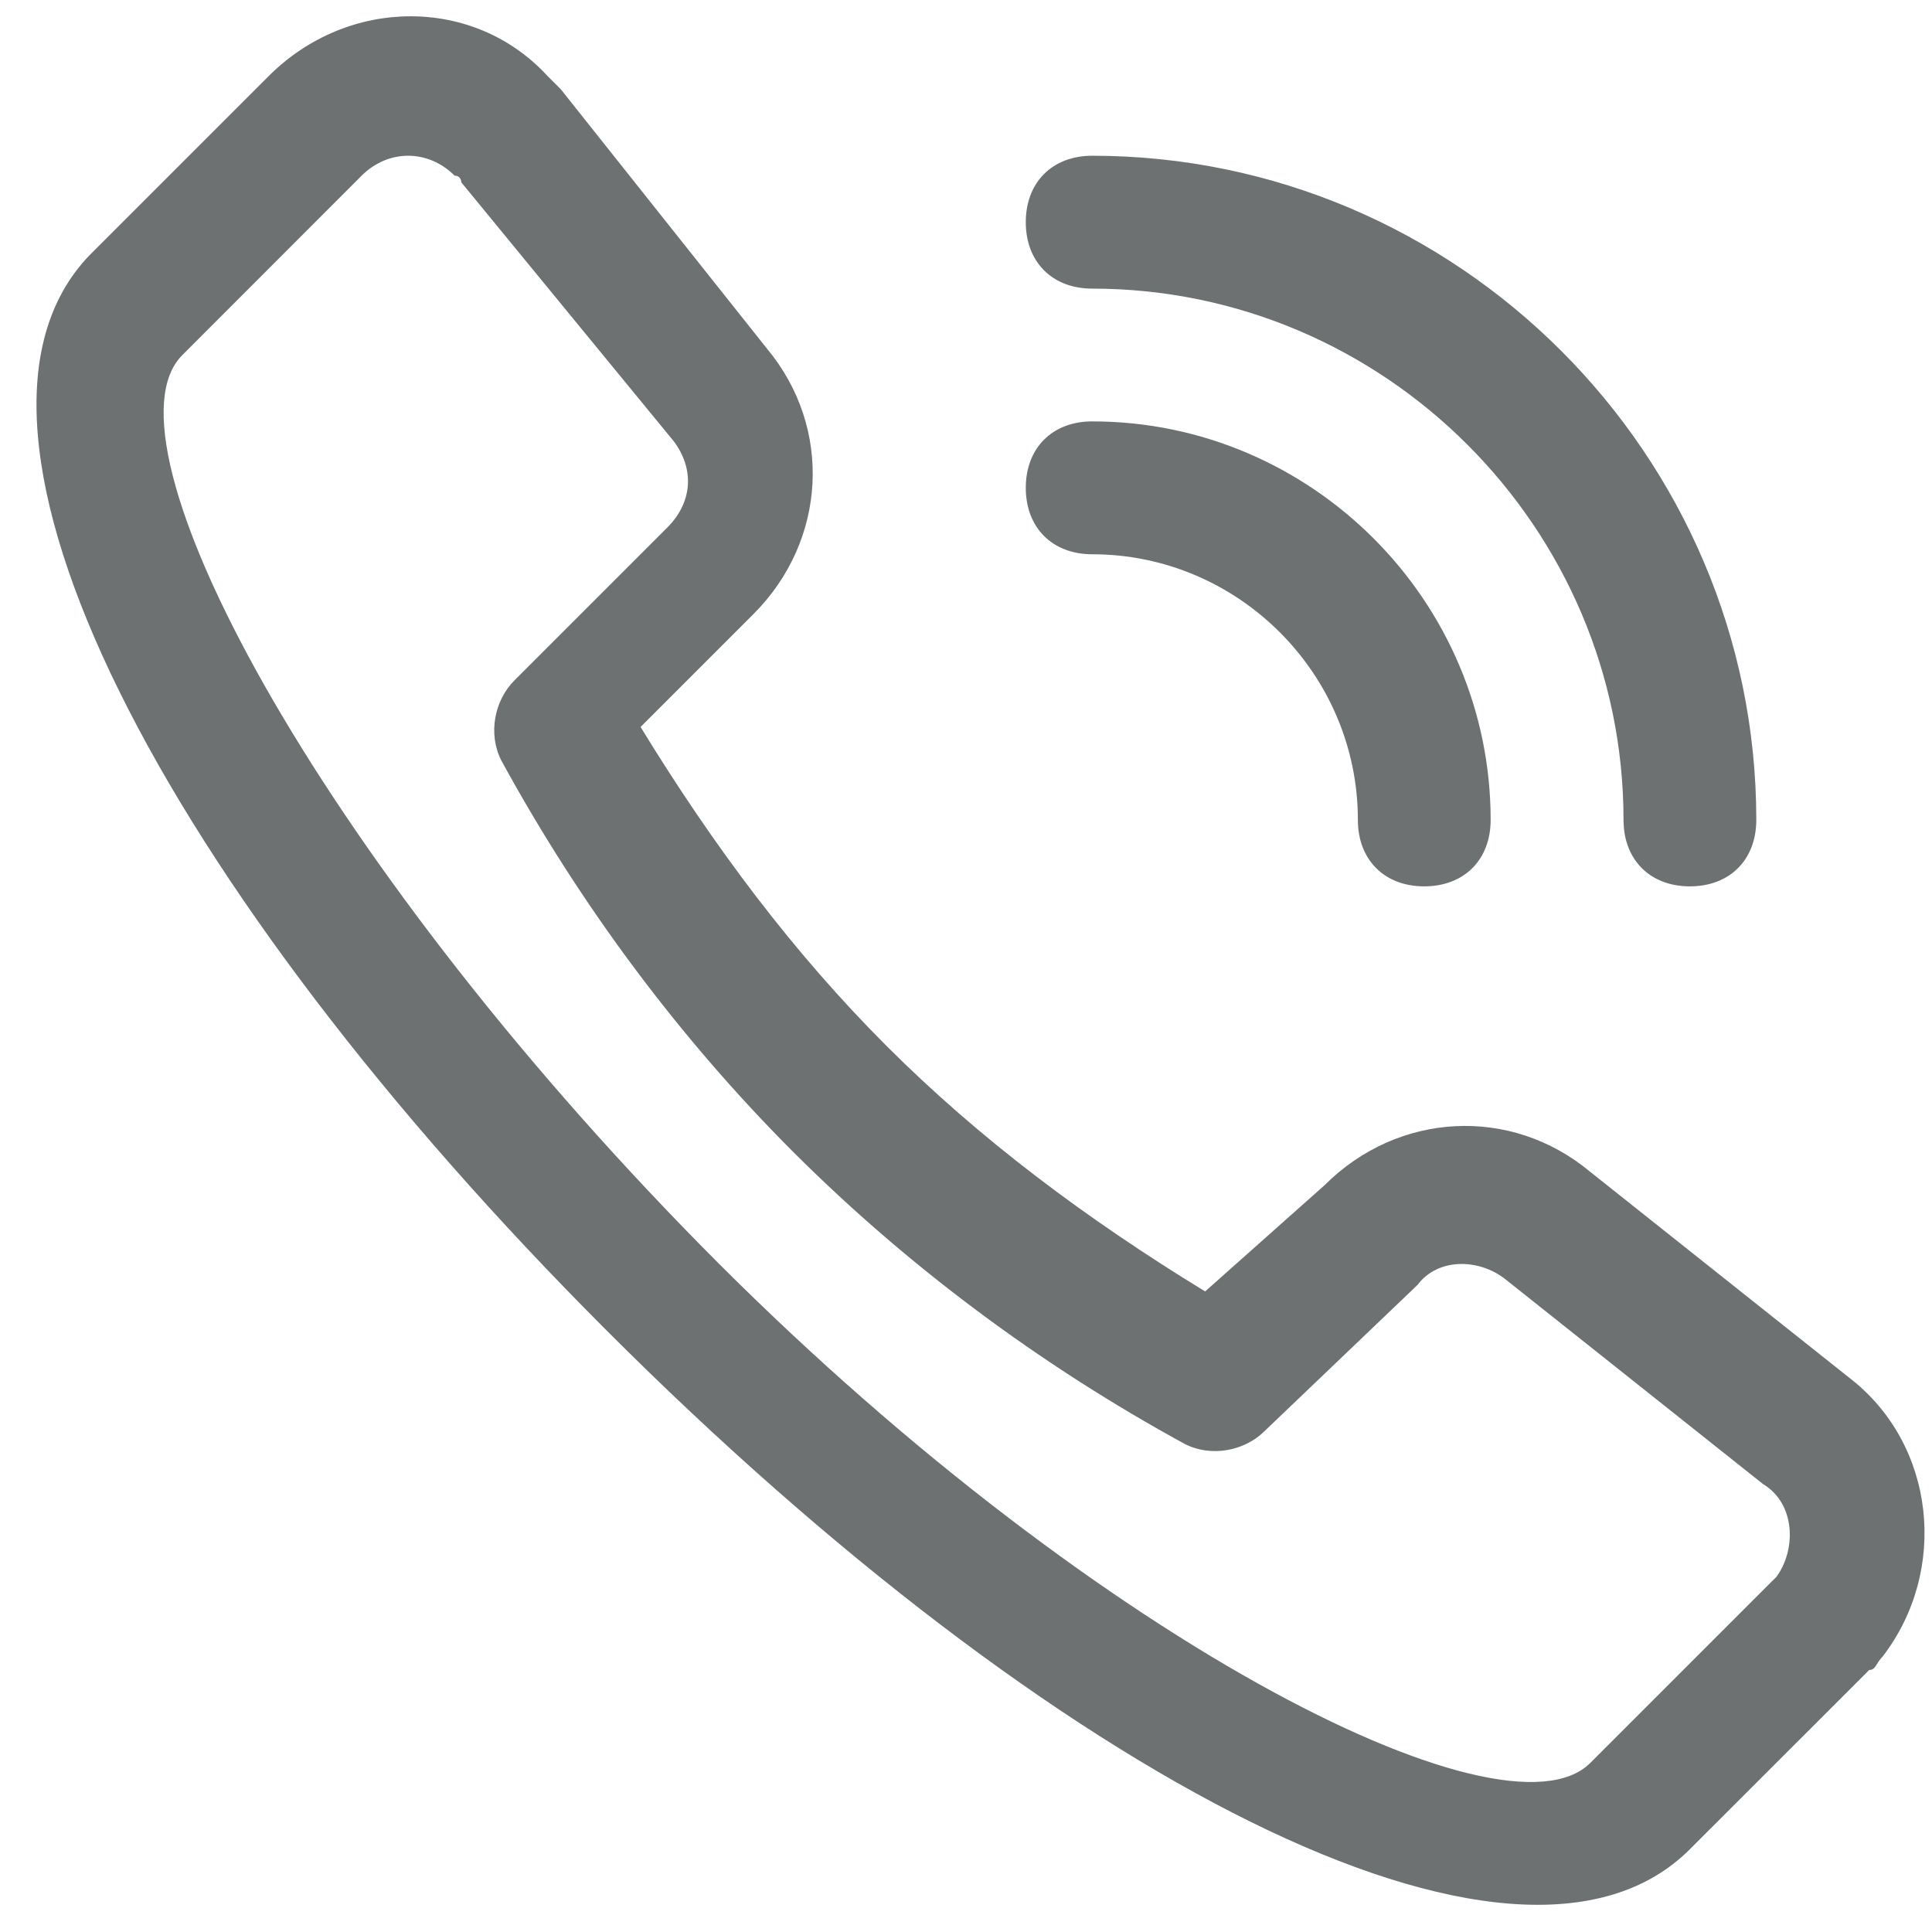 <?xml version="1.0" encoding="UTF-8"?>
<svg width="18px" height="18px" viewBox="0 0 18 18" version="1.1" xmlns="http://www.w3.org/2000/svg" xmlns:xlink="http://www.w3.org/1999/xlink">
    <!-- Generator: Sketch 59.1 (86144) - https://sketch.com -->
    <title>22</title>
    <desc>Created with Sketch.</desc>
    <g id="页面-1" stroke="none" stroke-width="1" fill="none" fill-rule="evenodd">
        <g id="全部通话" transform="translate(-1335, -340)">
            <g id="22" transform="translate(1334, 339)">
                <rect id="矩形备份-15" x="0" y="0" width="20" height="20"></rect>
                <g id="电话-正在拨号" transform="translate(1, 1)" fill="#6D7172" fill-rule="nonzero">
                    <path d="M14.012,11.908 C13.764,11.723 13.393,11.723 13.208,11.97 L11.784,13.331 C11.599,13.517 11.289,13.579 11.042,13.455 C9.681,12.713 8.443,11.784 7.391,10.733 C6.339,9.681 5.411,8.443 4.669,7.082 C4.545,6.834 4.607,6.525 4.793,6.339 L6.216,4.916 C6.463,4.669 6.463,4.359 6.278,4.112 L4.298,1.699 C4.298,1.699 4.298,1.637 4.236,1.637 C3.988,1.389 3.617,1.389 3.369,1.637 L1.699,3.308 C0.894,4.112 2.936,7.948 6.525,11.599 C10.114,15.249 14.012,17.229 14.816,16.425 L16.487,14.754 L16.549,14.693 C16.734,14.445 16.734,14.012 16.425,13.826 L14.012,11.908 Z M12.341,11.042 C13.022,10.361 14.074,10.299 14.816,10.918 L17.229,12.836 C18.034,13.455 18.158,14.631 17.539,15.435 C17.477,15.497 17.477,15.559 17.415,15.559 L15.744,17.229 C14.136,18.838 9.804,16.549 5.659,12.403 C1.513,8.258 -0.714,3.988 0.833,2.379 L2.503,0.709 C3.246,-0.034 4.421,-0.034 5.102,0.709 L5.226,0.833 L7.144,3.246 C7.763,3.988 7.701,5.04 7.02,5.721 L5.968,6.773 C6.649,7.886 7.391,8.876 8.258,9.743 C9.124,10.609 10.114,11.351 11.228,12.032 L12.341,11.042 L12.341,11.042 Z M10.176,2.689 C9.804,2.689 9.557,2.441 9.557,2.07 C9.557,1.699 9.804,1.451 10.176,1.451 C13.579,1.451 16.363,4.236 16.363,7.639 C16.363,8.01 16.116,8.258 15.744,8.258 C15.373,8.258 15.126,8.01 15.126,7.639 C15.126,4.916 12.898,2.689 10.176,2.689 Z M10.176,5.164 C9.804,5.164 9.557,4.916 9.557,4.545 C9.557,4.174 9.804,3.926 10.176,3.926 C12.218,3.926 13.888,5.597 13.888,7.639 C13.888,8.01 13.641,8.258 13.269,8.258 C12.898,8.258 12.651,8.01 12.651,7.639 C12.651,6.278 11.537,5.164 10.176,5.164 Z" id="形状"></path>
                </g>
            </g>
        </g>
    </g>
</svg>